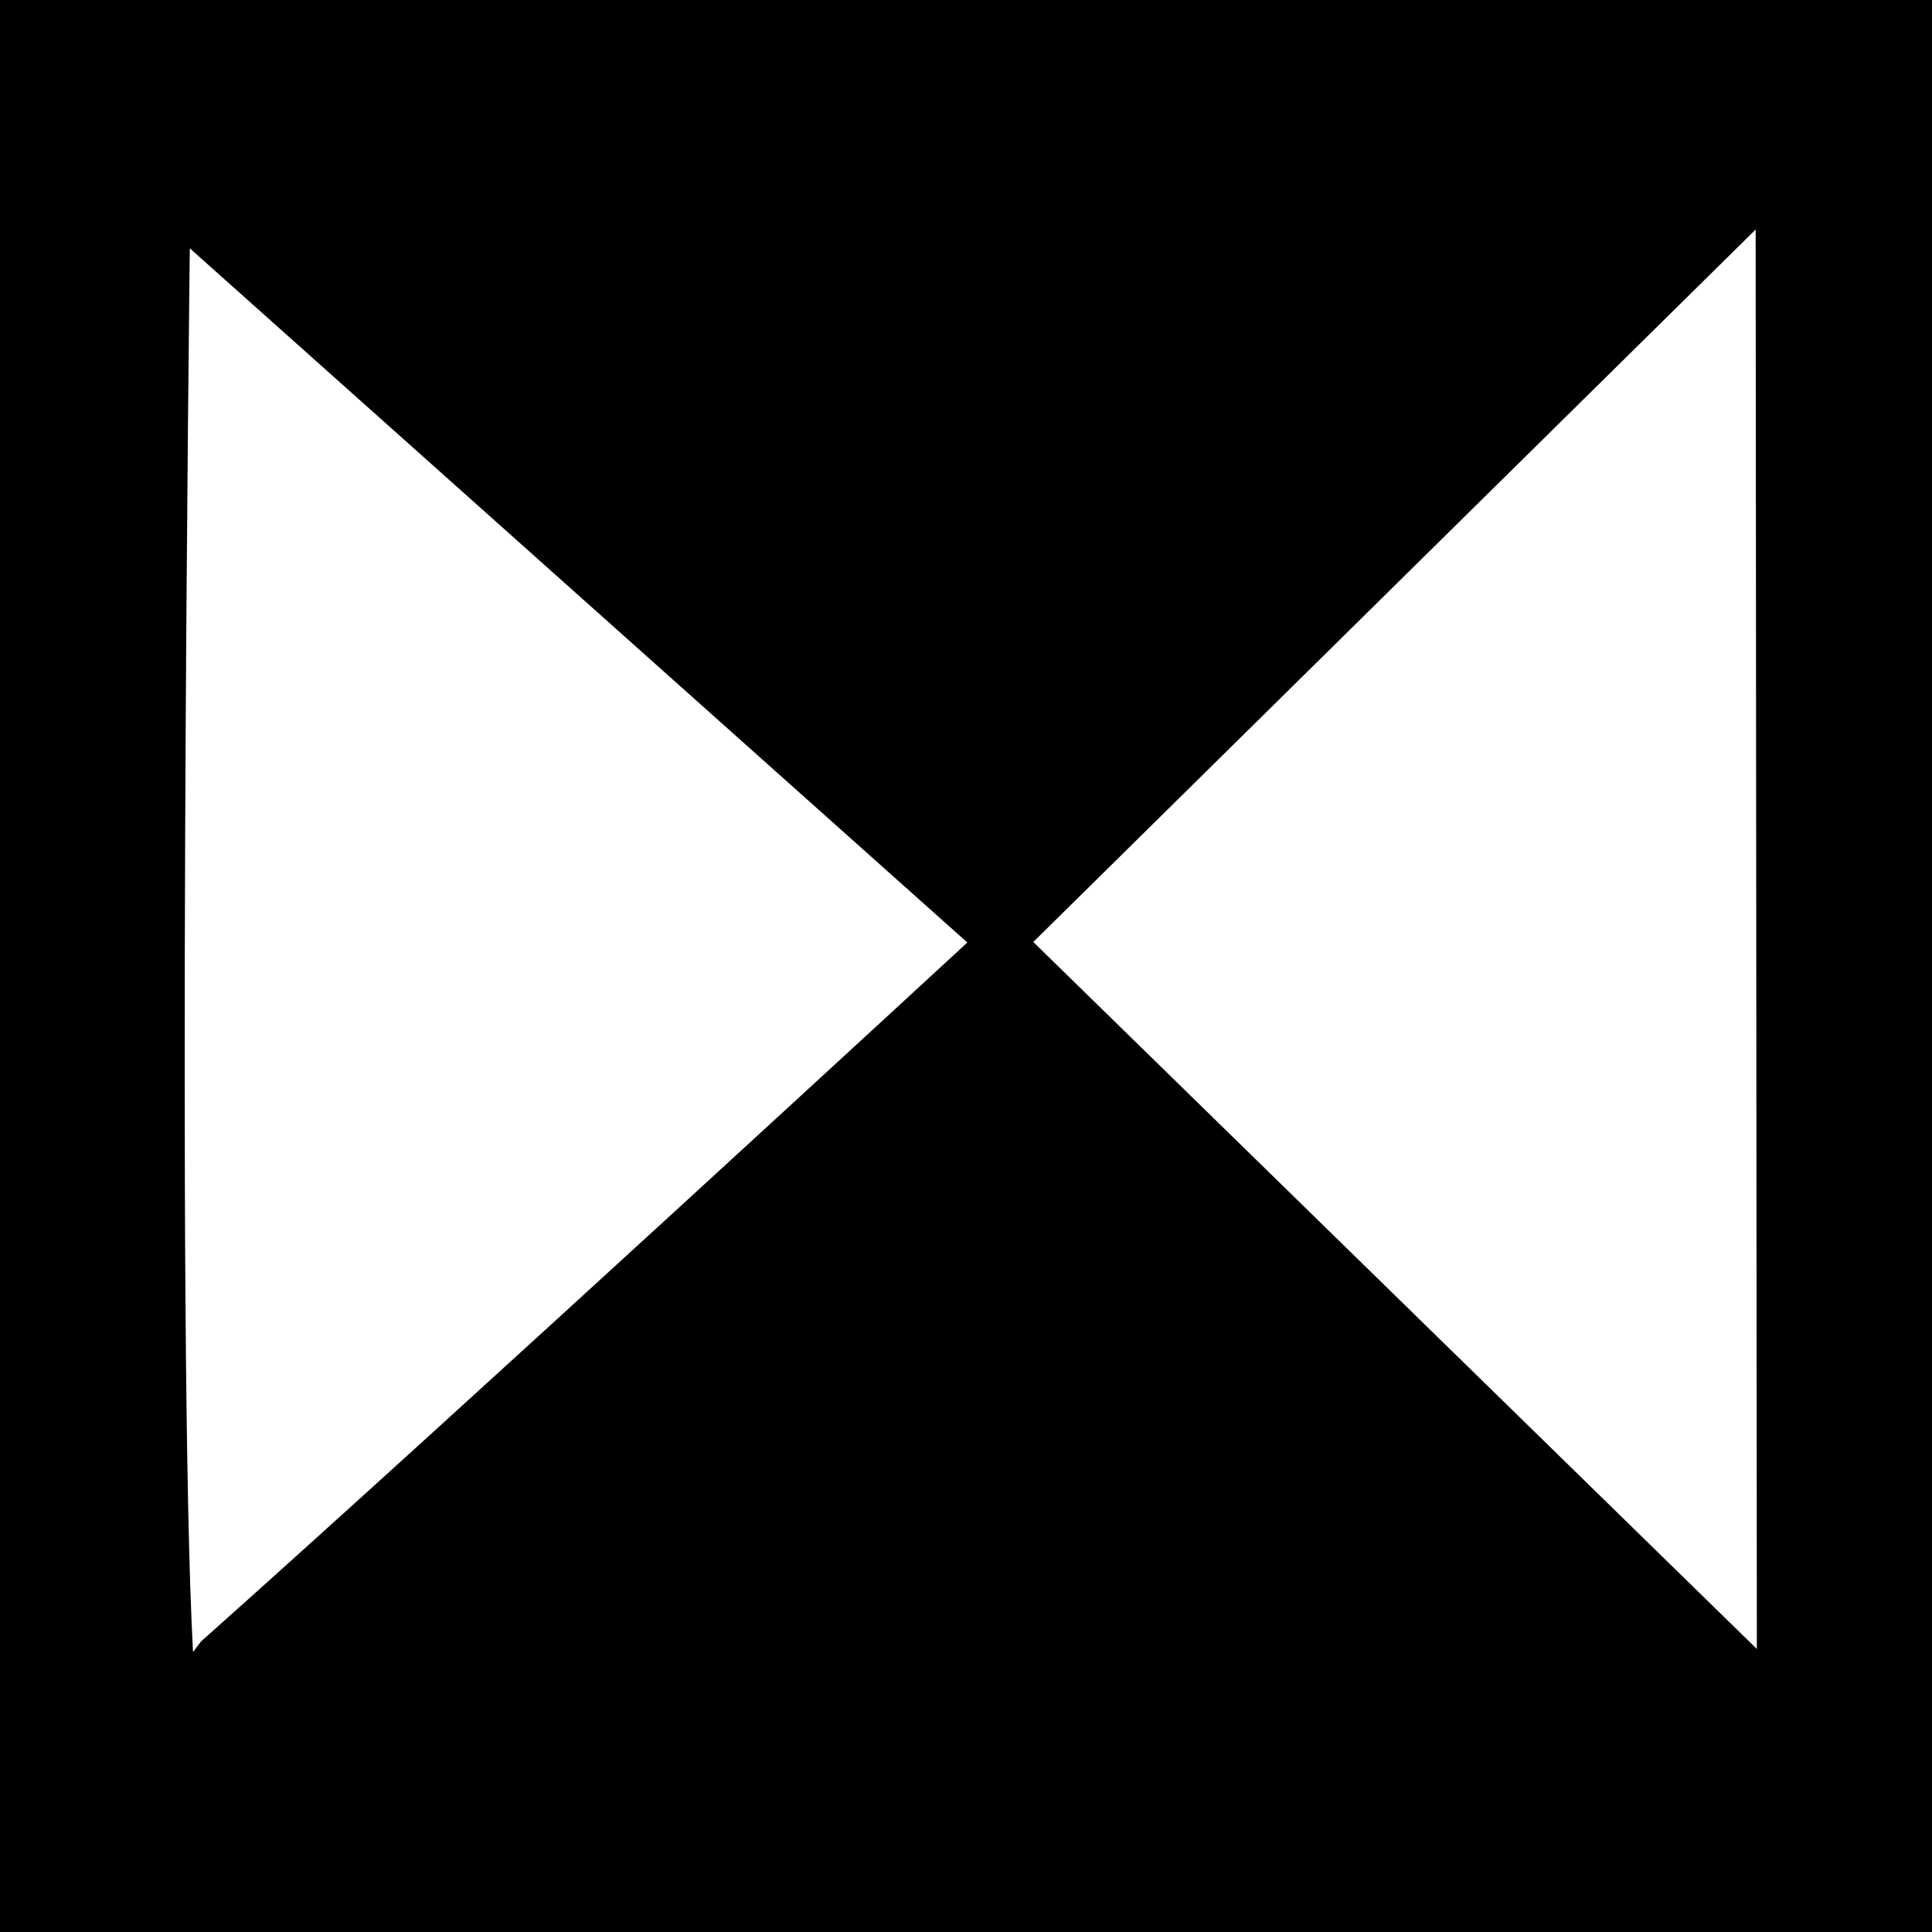 <?xml version="1.0" encoding="UTF-8" standalone="no"?>
<!-- Created with Inkscape (http://www.inkscape.org/) -->

<svg
   xmlns:dc="http://purl.org/dc/elements/1.1/"
   xmlns:cc="http://creativecommons.org/ns#"
   xmlns:rdf="http://www.w3.org/1999/02/22-rdf-syntax-ns#"
   xmlns:svg="http://www.w3.org/2000/svg"
   xmlns="http://www.w3.org/2000/svg"
   version="1.1"
   width="256"
   height="256"
   id="svg4600">
  <defs
     id="defs4604" />
  <path
     d="M 0,128 C 0,85.333 0,42.667 0,0 c 85.333,0 170.667,0 256,0 0,85.333 0,170.667 0,256 -85.333,0 -170.667,0 -256,0 0,-42.667 0,-85.333 0,-128 z m 26.638,89.5 C 60.83,187.044 128.178,124.889 128.178,124.889 L 25.151,32.904 c 0,0 -1.781,145.239 0.424,185.995 l 0.876,-1.153 z M 232.632,30.416 l -95.717,94.402 95.877,93.68 z"
     id="path4610"
     style="fill:#000000" />
</svg>
